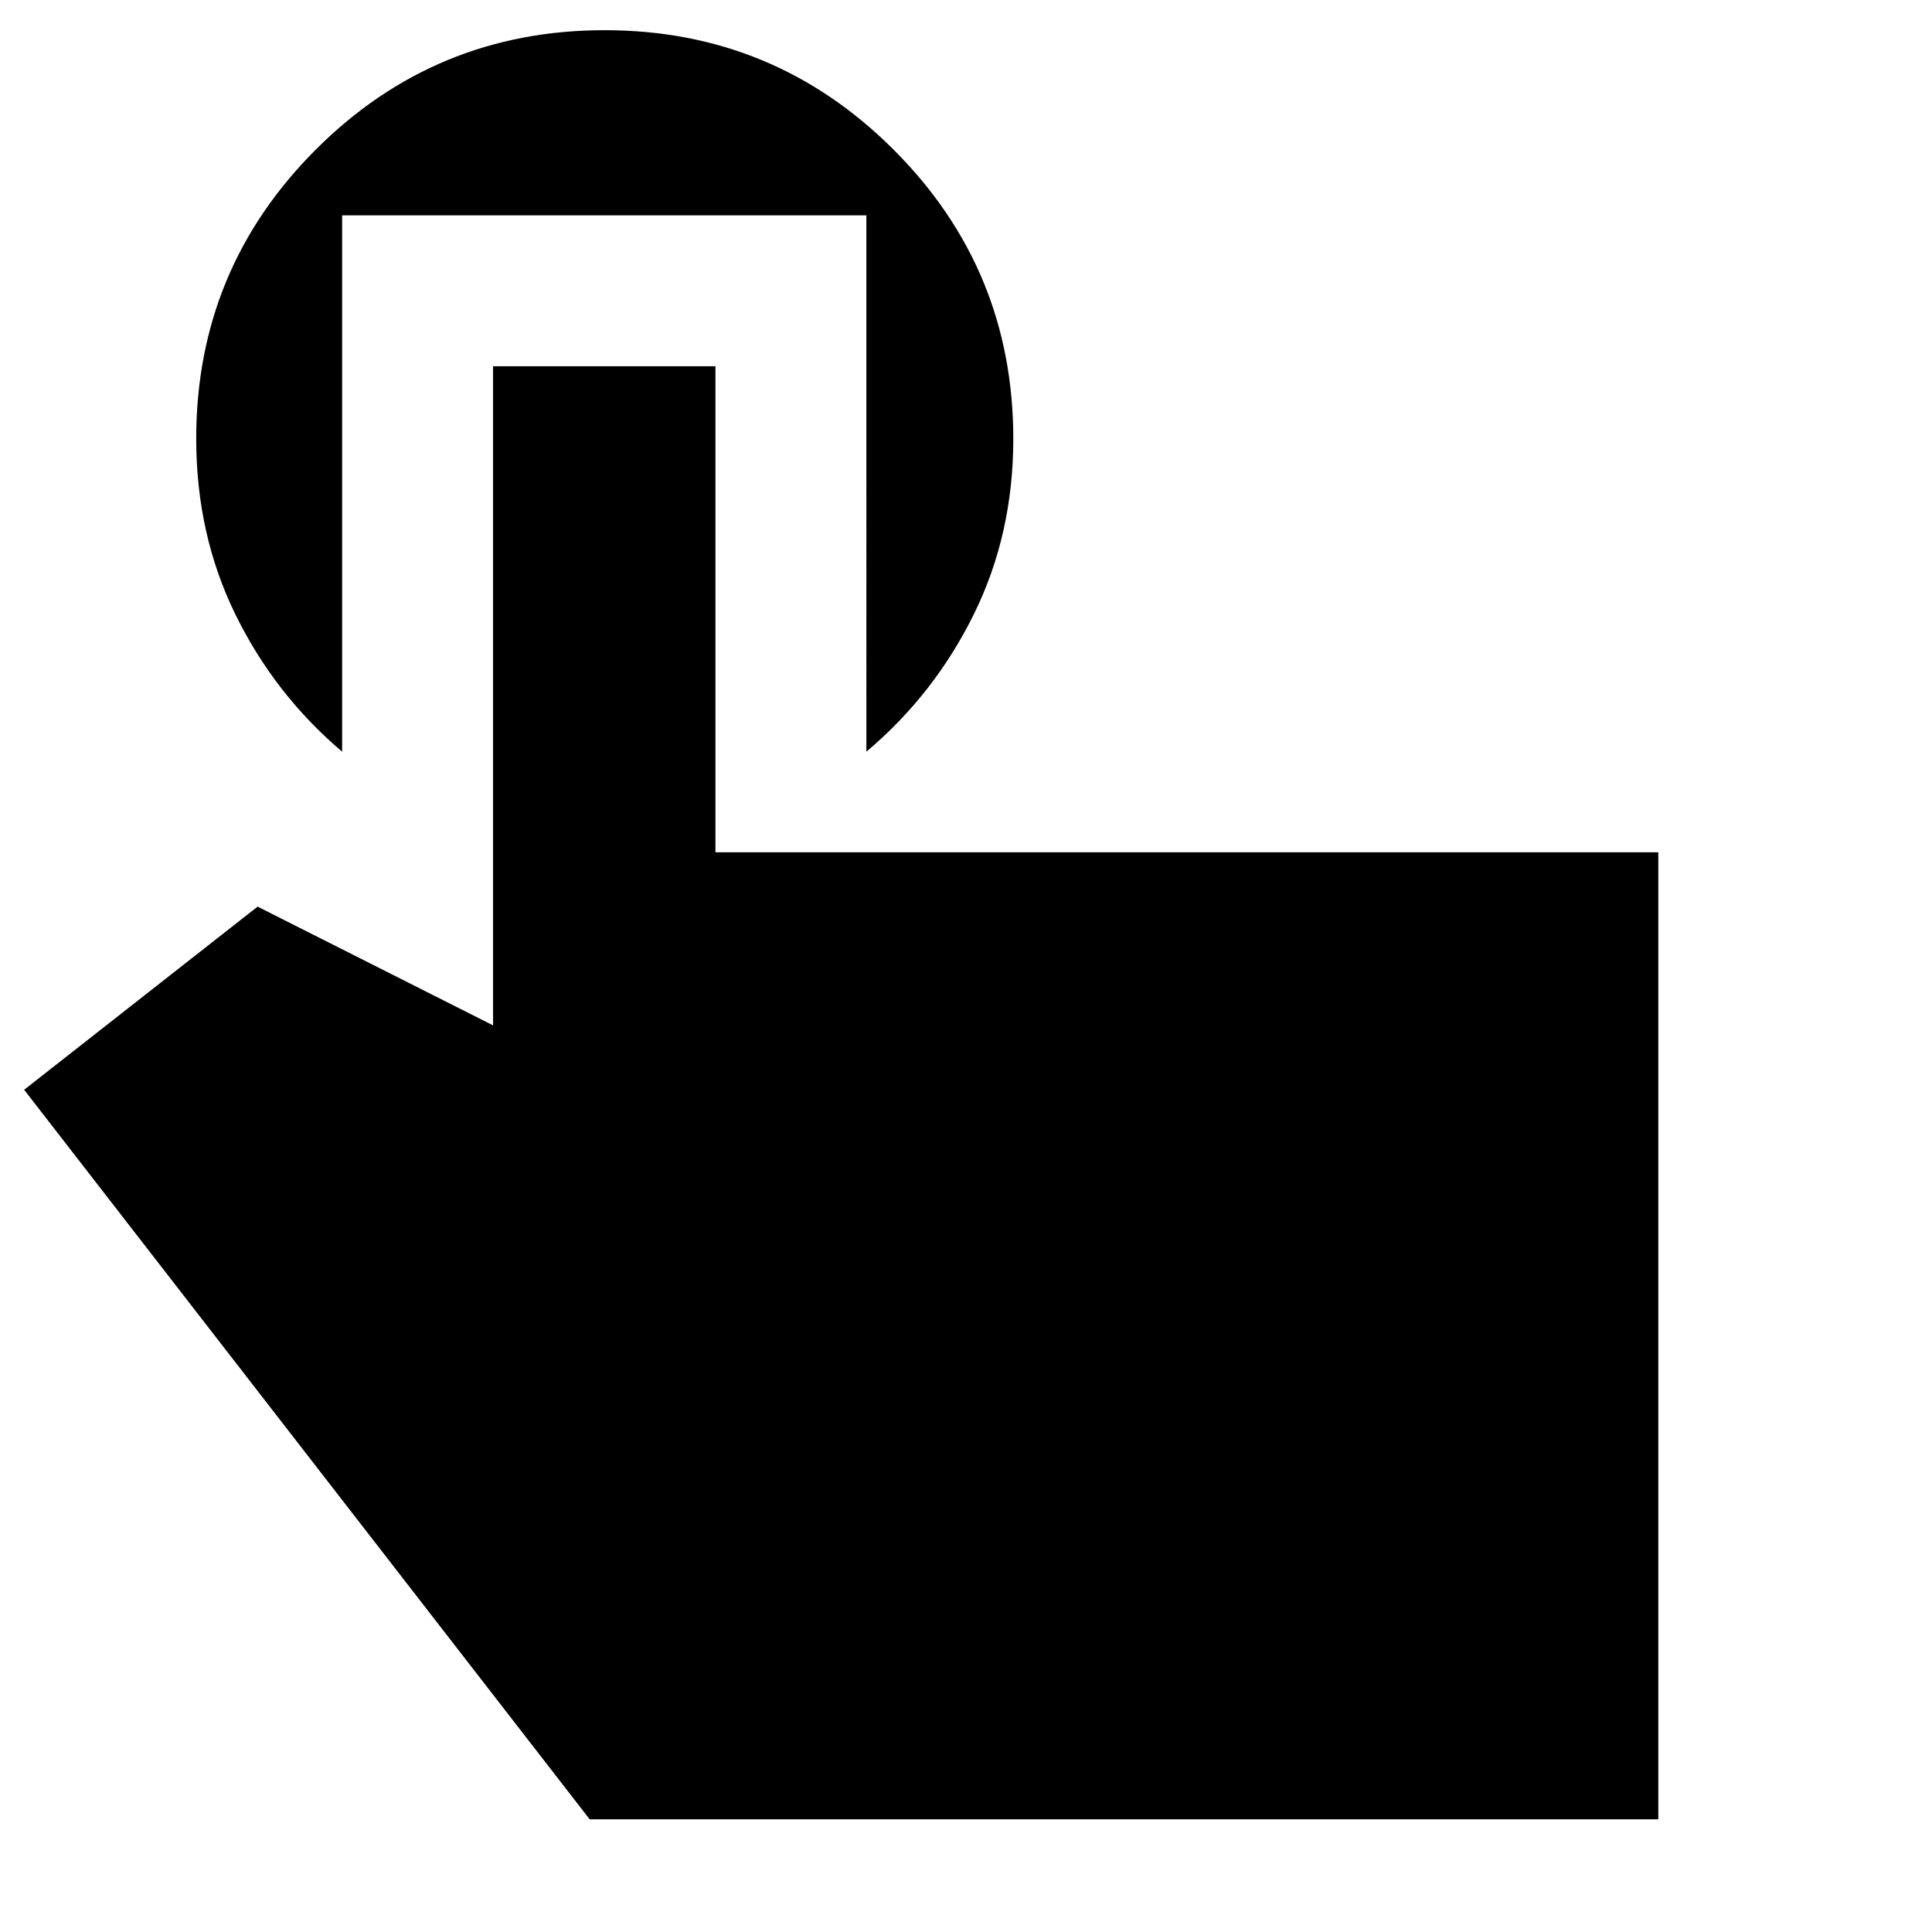 <svg xmlns="http://www.w3.org/2000/svg" height="24" viewBox="0 -960 960 960" width="24"><path d="M824-56H293L12-418.5l116-91 117 59V-778h110.5v241.5H824V-56ZM170-853v266.5q-33.52-28.42-53.01-68.16Q97.5-694.4 97.5-742q0-84.24 59.36-143.62Q216.21-945 300.43-945q84.21 0 143.64 59.41 59.43 59.41 59.43 143.7 0 47.39-19.64 87.17-19.63 39.78-53.36 68.22V-853H170Z"/></svg>